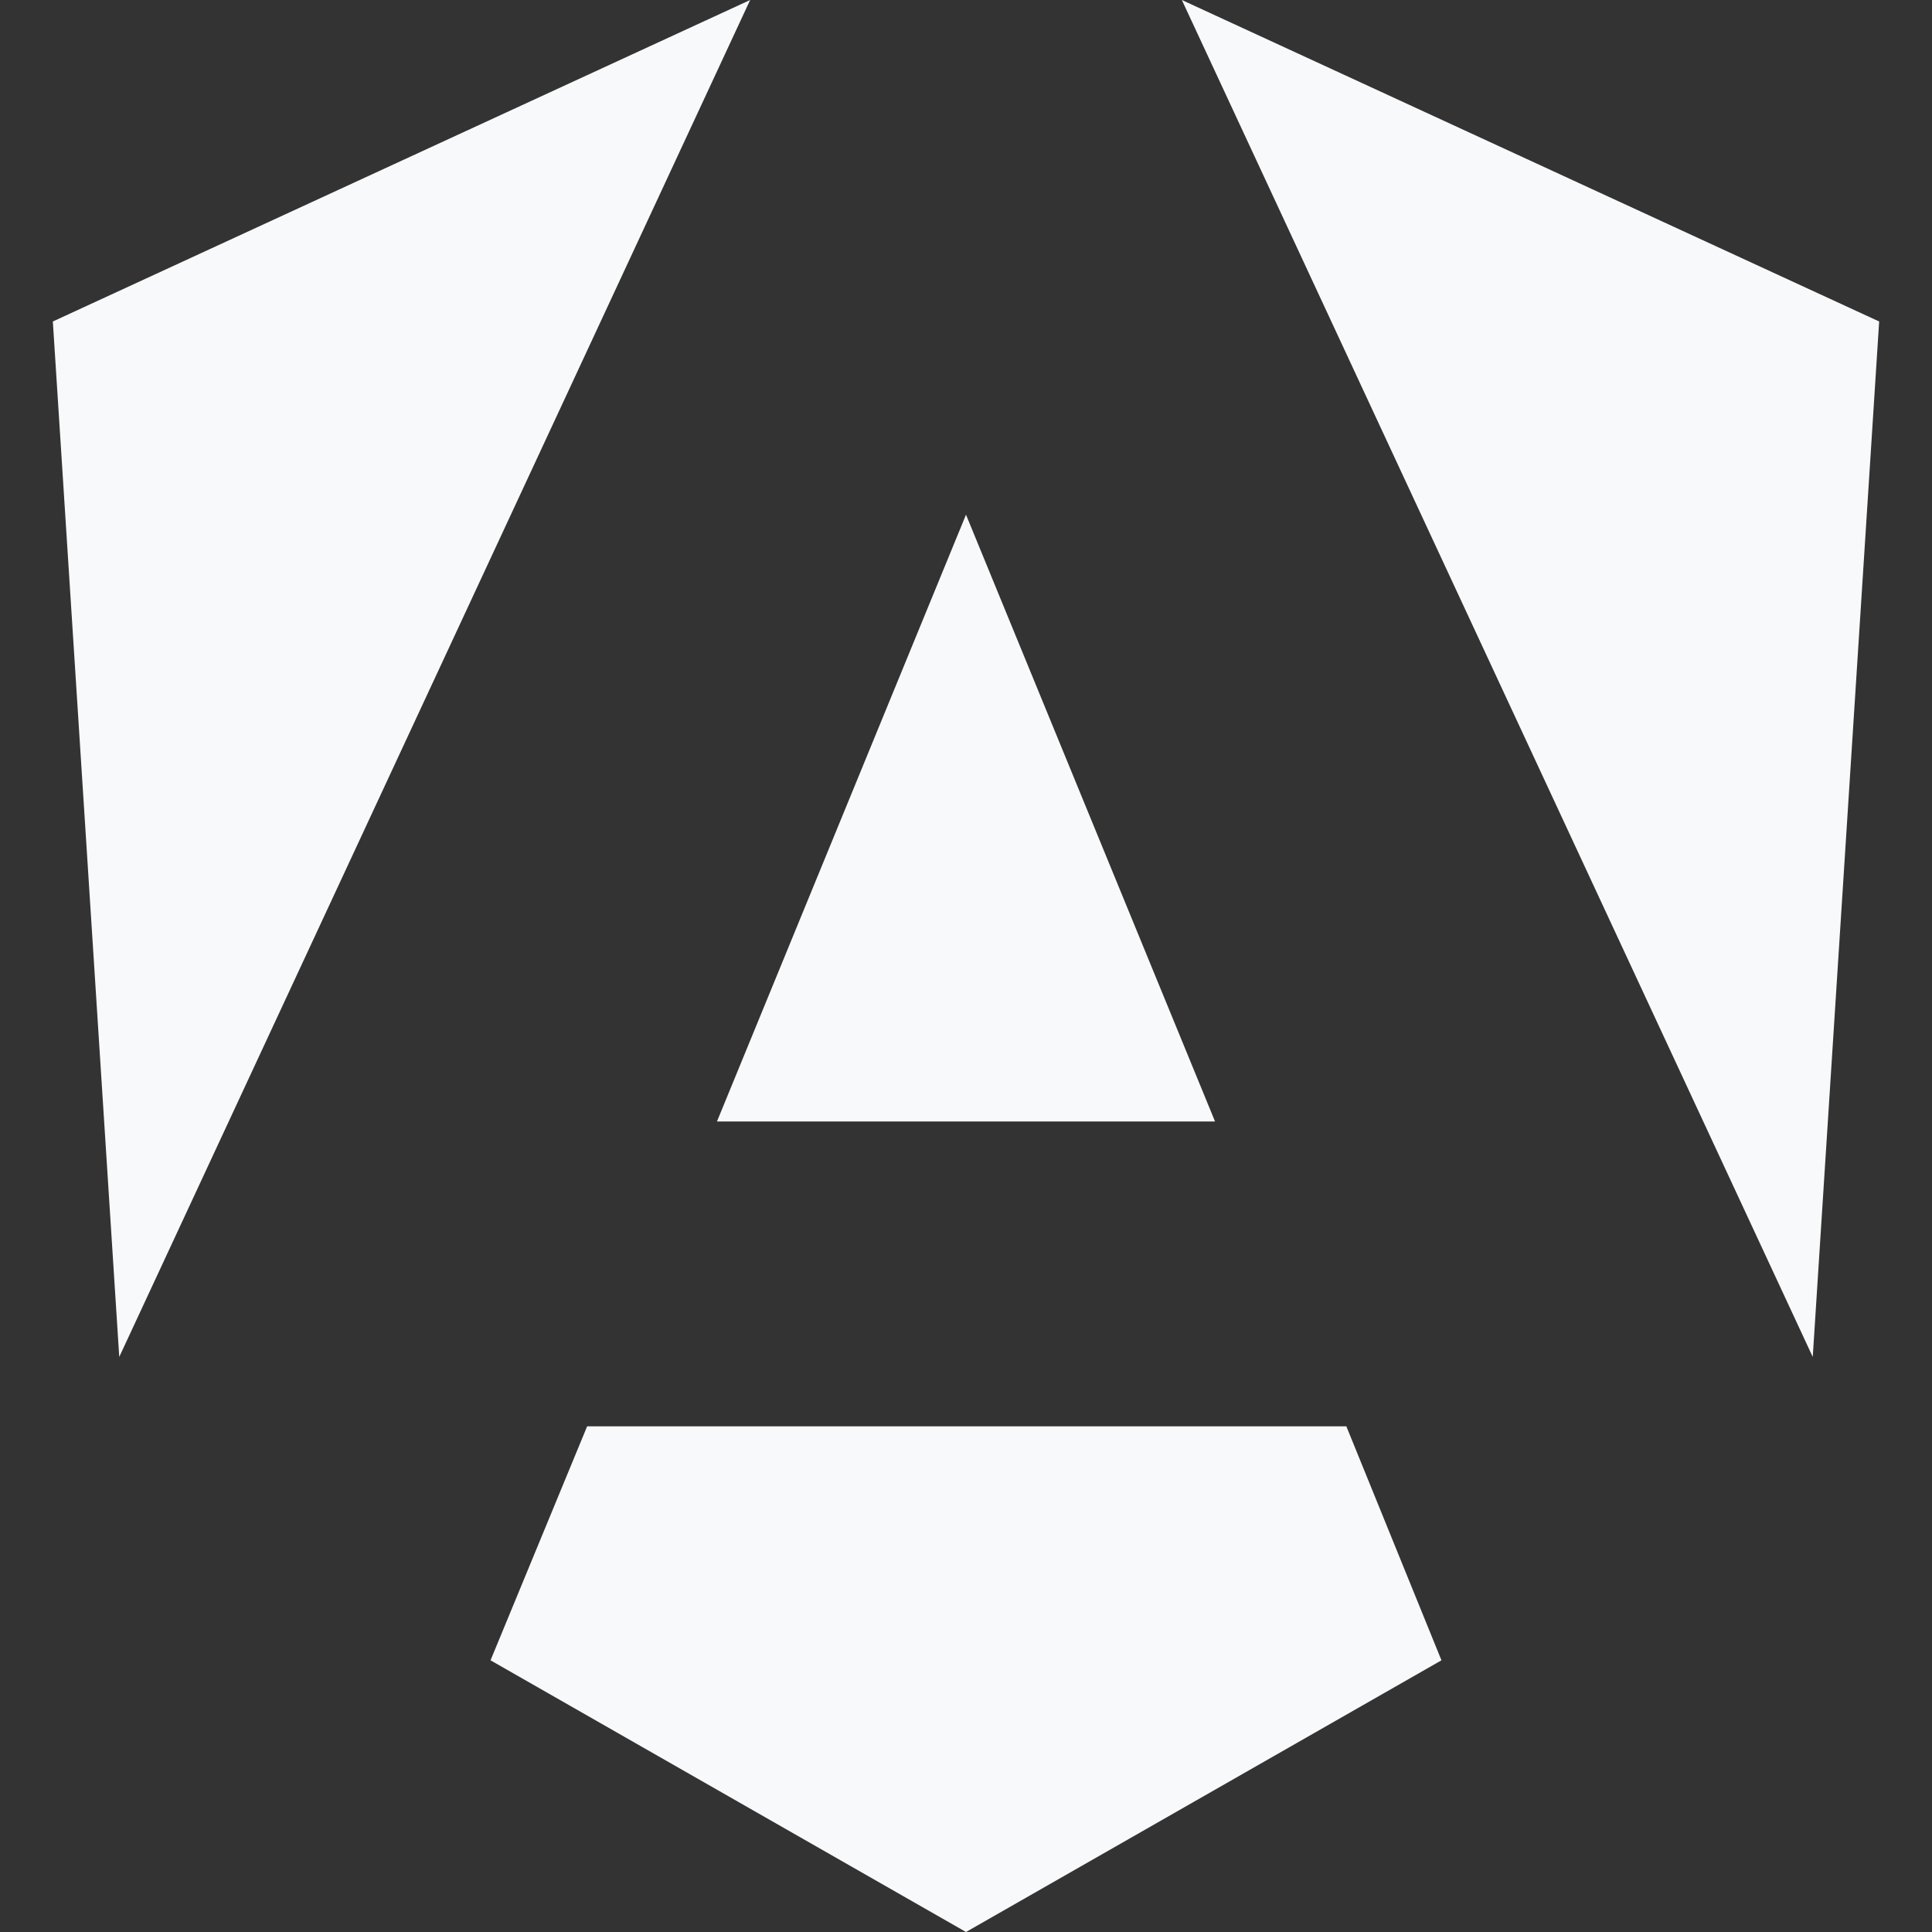 <svg width="80" height="80" viewBox="0 0 80 80" fill="none" xmlns="http://www.w3.org/2000/svg">
<rect x="0" y="0" width="80" height="80" fill="#333333" stroke="none"/>
<path d="M77.812 13.312L75.062 56.188L48.938 0L77.812 13.312ZM59.688 68.75L40 80L20.312 68.75L24.312 59.062H55.75L59.688 68.75ZM40 21.312L50.312 46.438H29.688L40 21.312ZM4.938 56.188L2.188 13.312L31.062 0L4.938 56.188Z" fill="#F8F9FA"/>
</svg>
